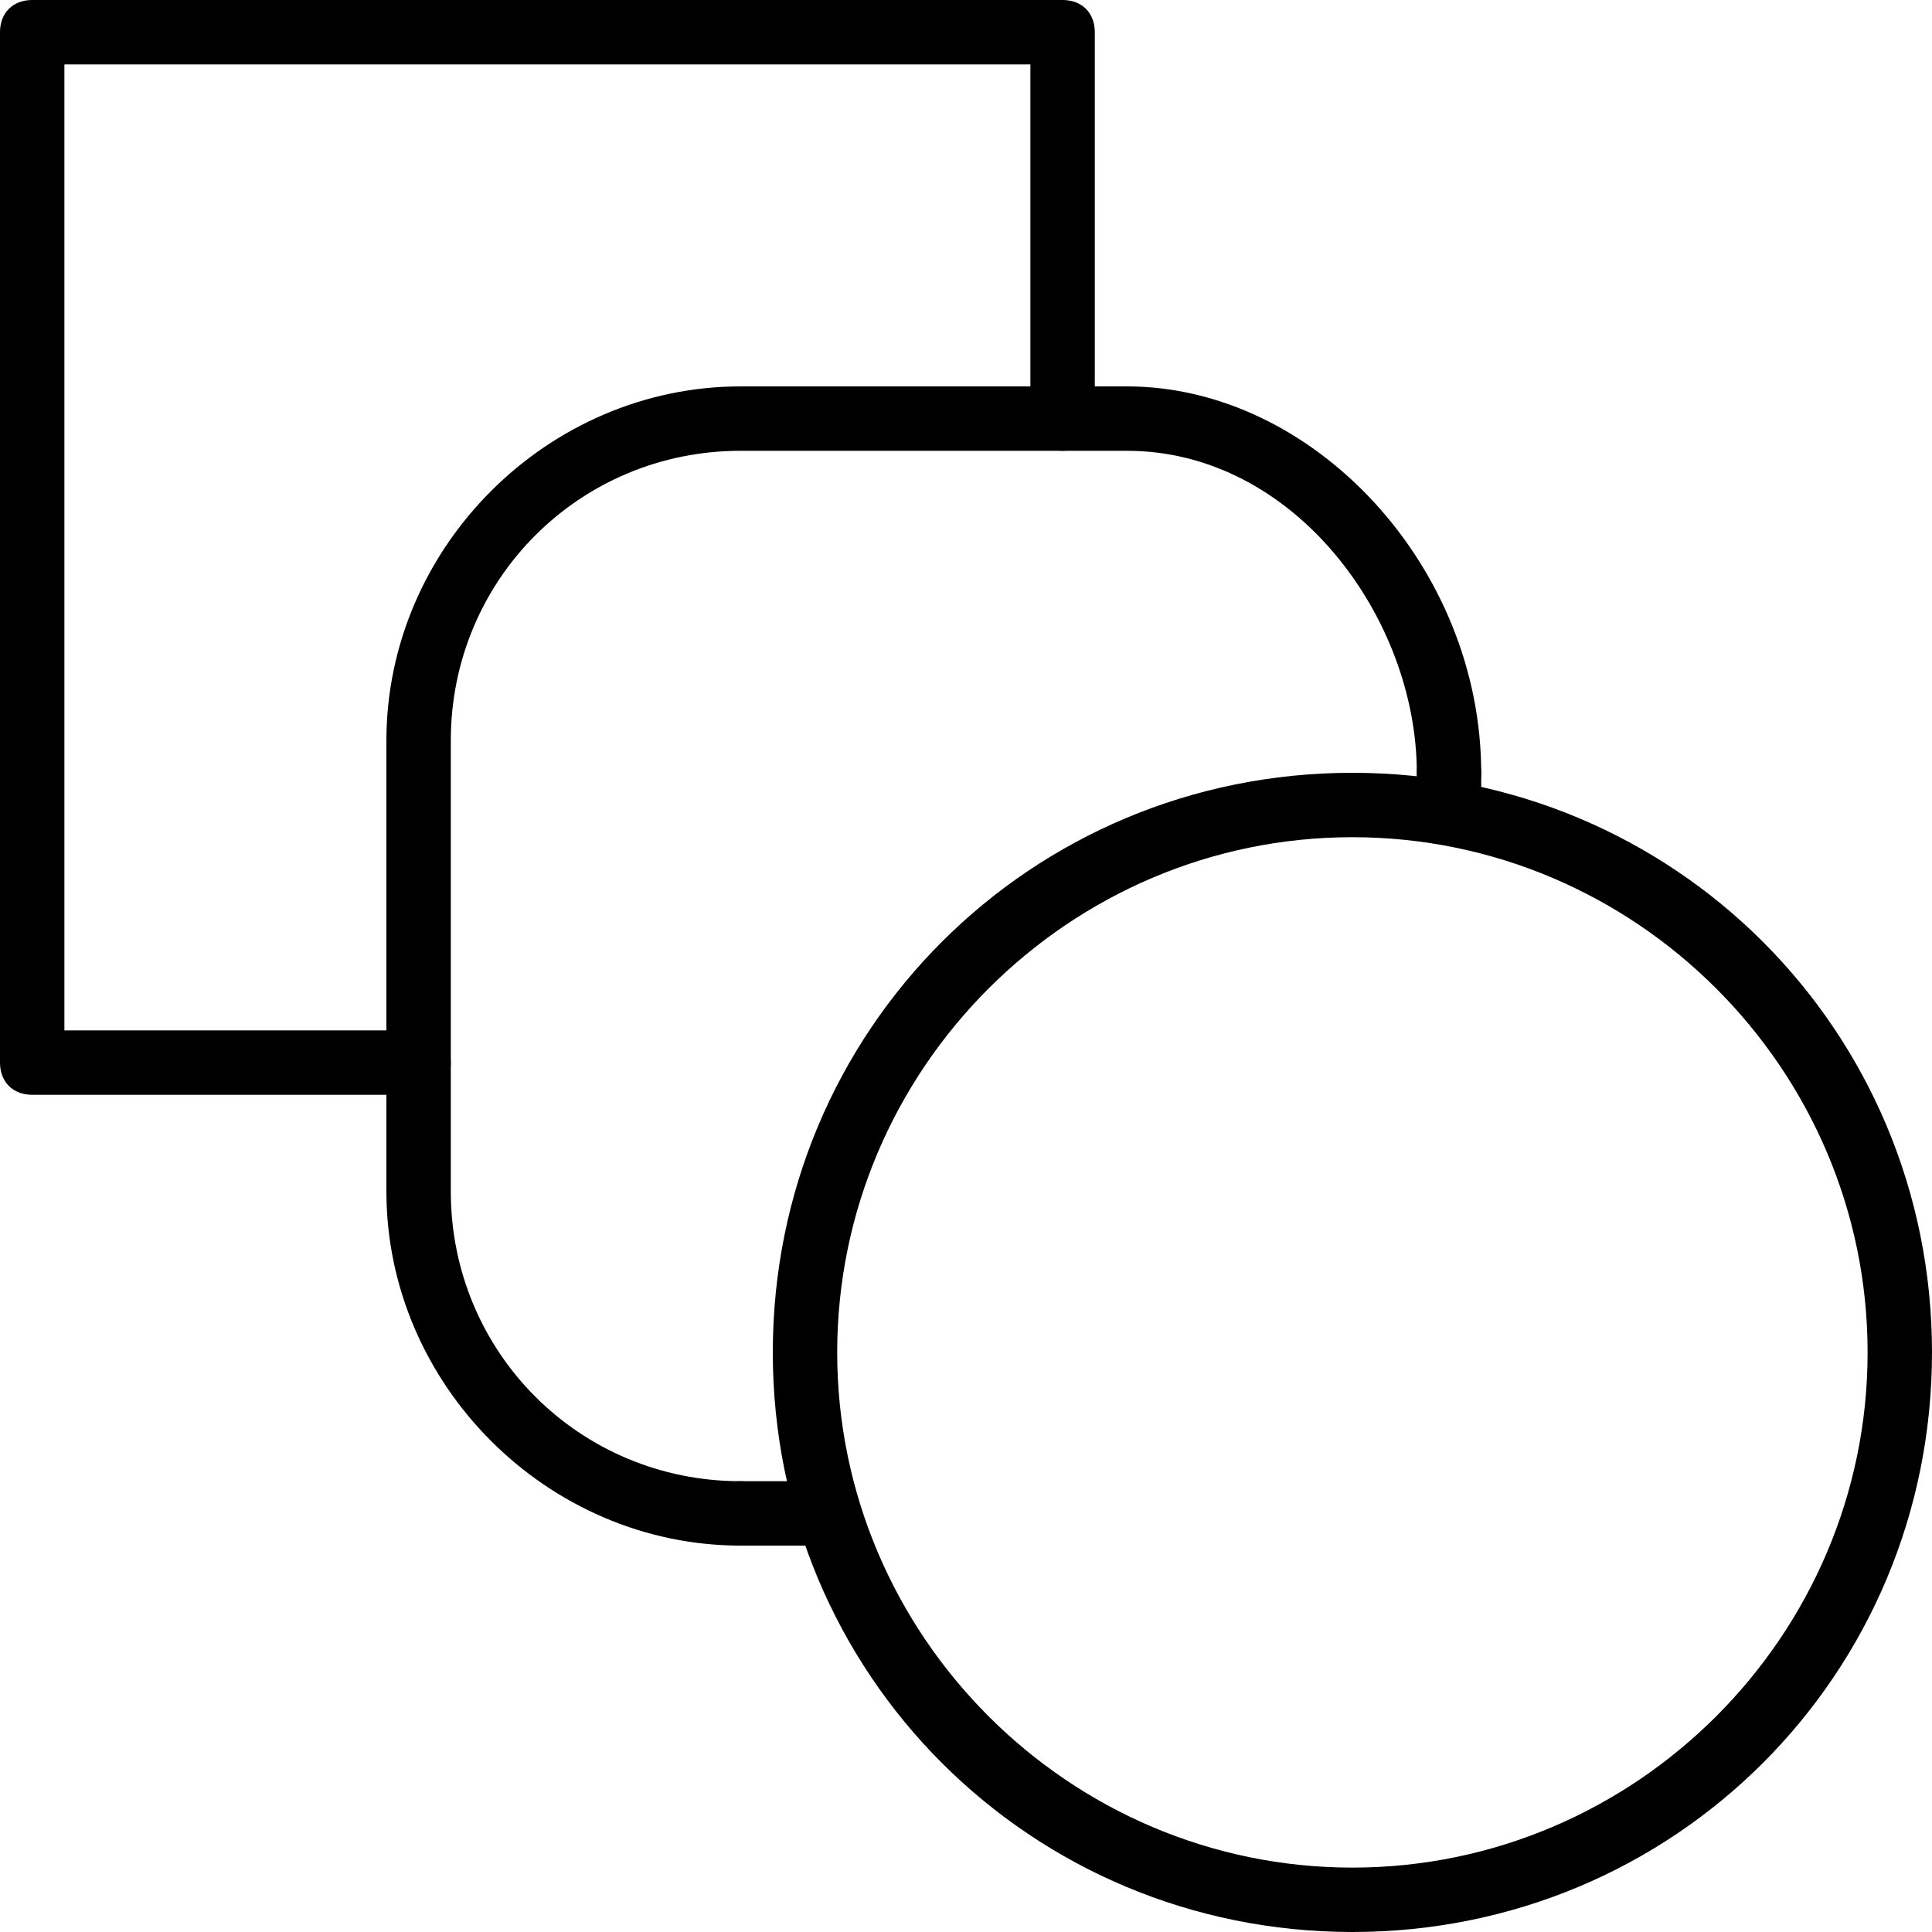 <?xml version="1.0" encoding="utf-8"?>
<!-- Generator: Adobe Illustrator 19.0.0, SVG Export Plug-In . SVG Version: 6.00 Build 0)  -->
<svg version="1.1" id="Layer_1" xmlns="http://www.w3.org/2000/svg" xmlns:xlink="http://www.w3.org/1999/xlink" x="0px" y="0px"
	 viewBox="0 0 30 30" style="enable-background:new 0 0 30 30;" xml:space="preserve">
<g>
	<g>
		<path d="M6.5,17h-6C0.2,17,0,16.8,0,16.5v-16C0,0.2,0.2,0,0.5,0h16C16.8,0,17,0.2,17,0.5v6C17,6.8,16.8,7,16.5,7S16,6.8,16,6.5V1
			H1v15h5.5C6.8,16,7,16.2,7,16.5S6.8,17,6.5,17z"/>
	</g>
	<g>
		<path d="M11.5,24c-3,0-5.5-2.5-5.5-5.5v-7C6,8.5,8.5,6,11.5,6h6c2.9,0,5.5,2.8,5.5,6c0,0.3-0.2,0.5-0.5,0.5S22,12.3,22,12
			c0-2.4-1.9-5-4.5-5h-6C9,7,7,9,7,11.5v7C7,21,9,23,11.5,23c0.3,0,0.5,0.2,0.5,0.5S11.8,24,11.5,24z"/>
	</g>
	<g>
		<path d="M21,30c-5,0-9-4-9-9s4-9,9-9s9,4,9,9S26,30,21,30z M21,13c-4.4,0-8,3.6-8,8s3.6,8,8,8s8-3.6,8-8S25.4,13,21,13z"/>
	</g>
	<g>
		<path d="M12.5,24h-1c-0.3,0-0.5-0.2-0.5-0.5s0.2-0.5,0.5-0.5h1c0.3,0,0.5,0.2,0.5,0.5S12.8,24,12.5,24z"/>
	</g>
	<g>
		<path d="M22.5,13c-0.3,0-0.5-0.2-0.5-0.5V12c0-0.3,0.2-0.5,0.5-0.5S23,11.7,23,12v0.5C23,12.8,22.8,13,22.5,13z"/>
	</g>
</g>
</svg>
